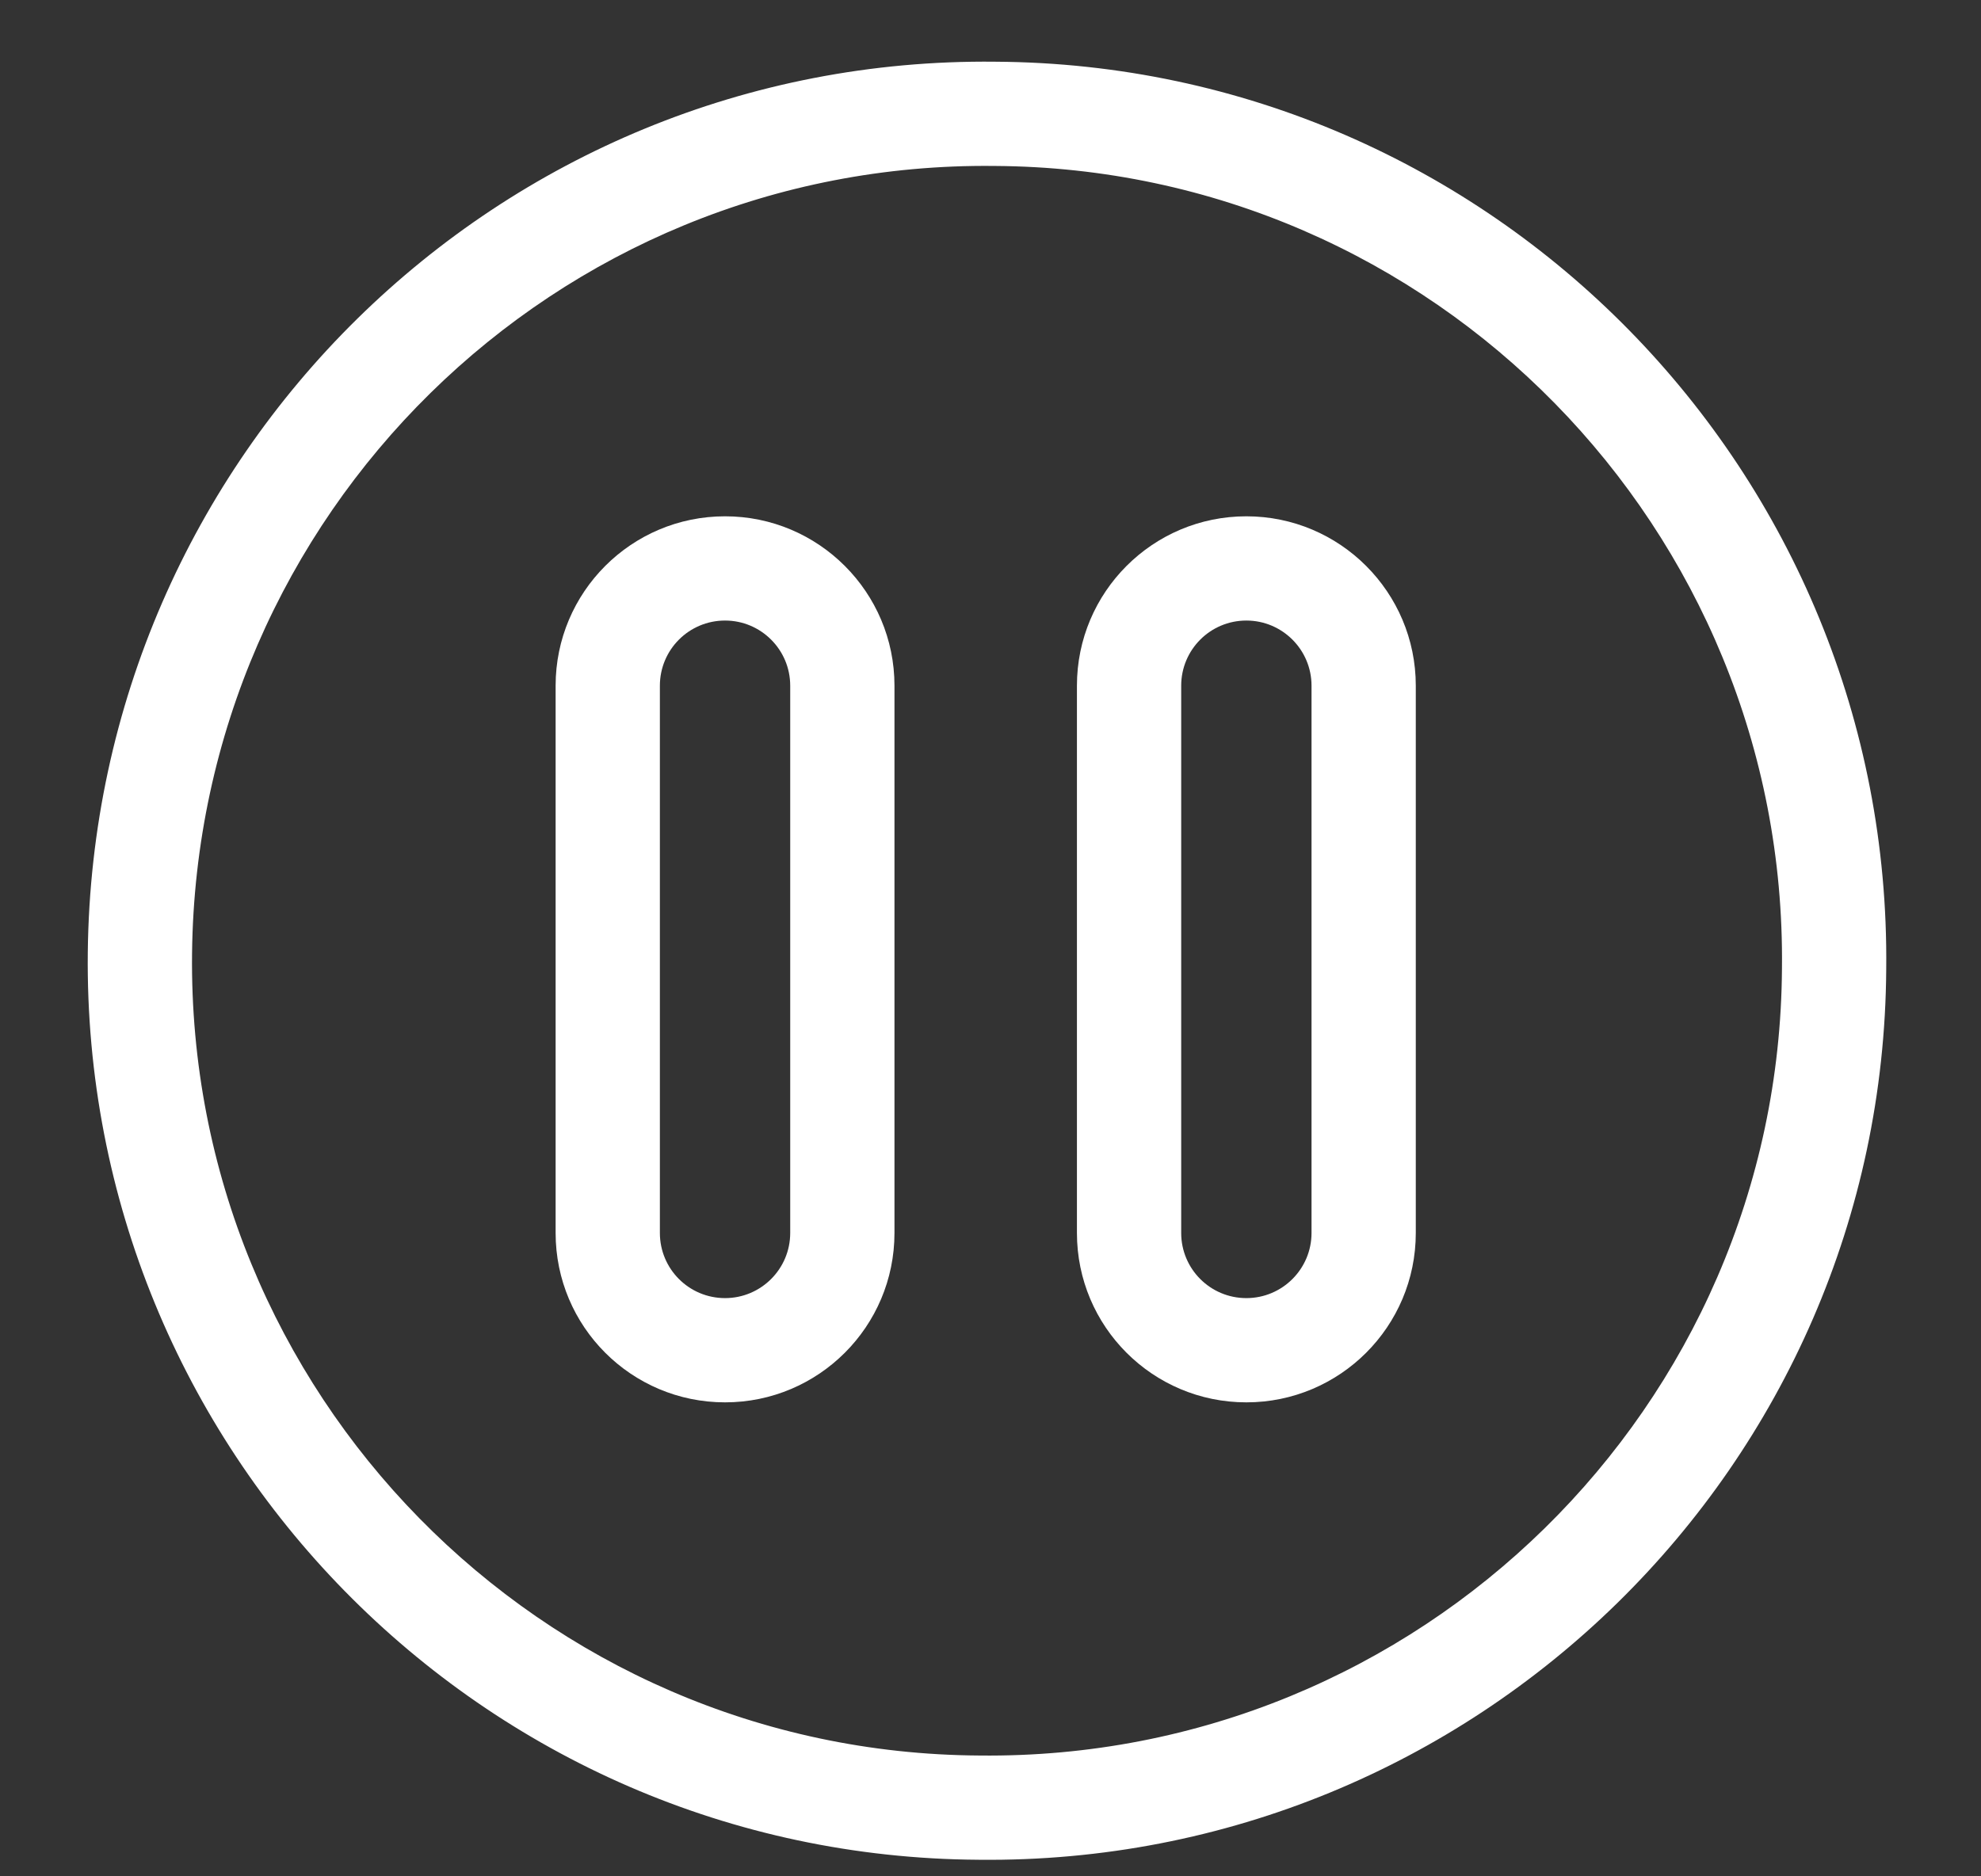 <svg width="100%" height="100%" viewBox="0 0 19 18" fill="none" xmlns="http://www.w3.org/2000/svg">
<rect x="0" y="0" width="19" height="18" fill="#333333" stroke="none"/>
<path fill-rule="evenodd" clip-rule="evenodd" d="M9.536 1.592C5.326 1.545 1.889 4.932 1.842 9.147C1.795 13.359 5.184 16.817 9.394 16.841L9.397 16.841C13.609 16.888 17.067 13.499 17.091 9.289L17.091 9.286C17.138 5.074 13.749 1.615 9.539 1.592L9.536 1.592ZM9.546 0.592C4.779 0.539 0.895 4.374 0.842 9.136C0.789 13.9 4.621 17.813 9.387 17.841C14.15 17.893 18.063 14.062 18.091 9.296C18.143 4.532 14.312 0.619 9.546 0.592Z" fill="white"/>
<path fill-rule="evenodd" clip-rule="evenodd" d="M8.579 6.578V11.828C8.579 12.726 7.851 13.453 6.954 13.453C6.056 13.453 5.329 12.726 5.329 11.828V6.578C5.329 5.681 6.056 4.953 6.954 4.953C7.851 4.953 8.579 5.681 8.579 6.578ZM6.954 5.953C6.608 5.953 6.329 6.233 6.329 6.578V11.828C6.329 12.173 6.608 12.453 6.954 12.453C7.299 12.453 7.579 12.173 7.579 11.828V6.578C7.579 6.233 7.299 5.953 6.954 5.953Z" fill="white"/>
<path fill-rule="evenodd" clip-rule="evenodd" d="M13.579 6.578V11.828C13.579 12.726 12.851 13.453 11.954 13.453C11.056 13.453 10.329 12.726 10.329 11.828V6.578C10.329 5.681 11.056 4.953 11.954 4.953C12.851 4.953 13.579 5.681 13.579 6.578ZM11.954 5.953C11.608 5.953 11.329 6.233 11.329 6.578V11.828C11.329 12.173 11.608 12.453 11.954 12.453C12.299 12.453 12.579 12.173 12.579 11.828V6.578C12.579 6.233 12.299 5.953 11.954 5.953Z" fill="white"/>
</svg>
